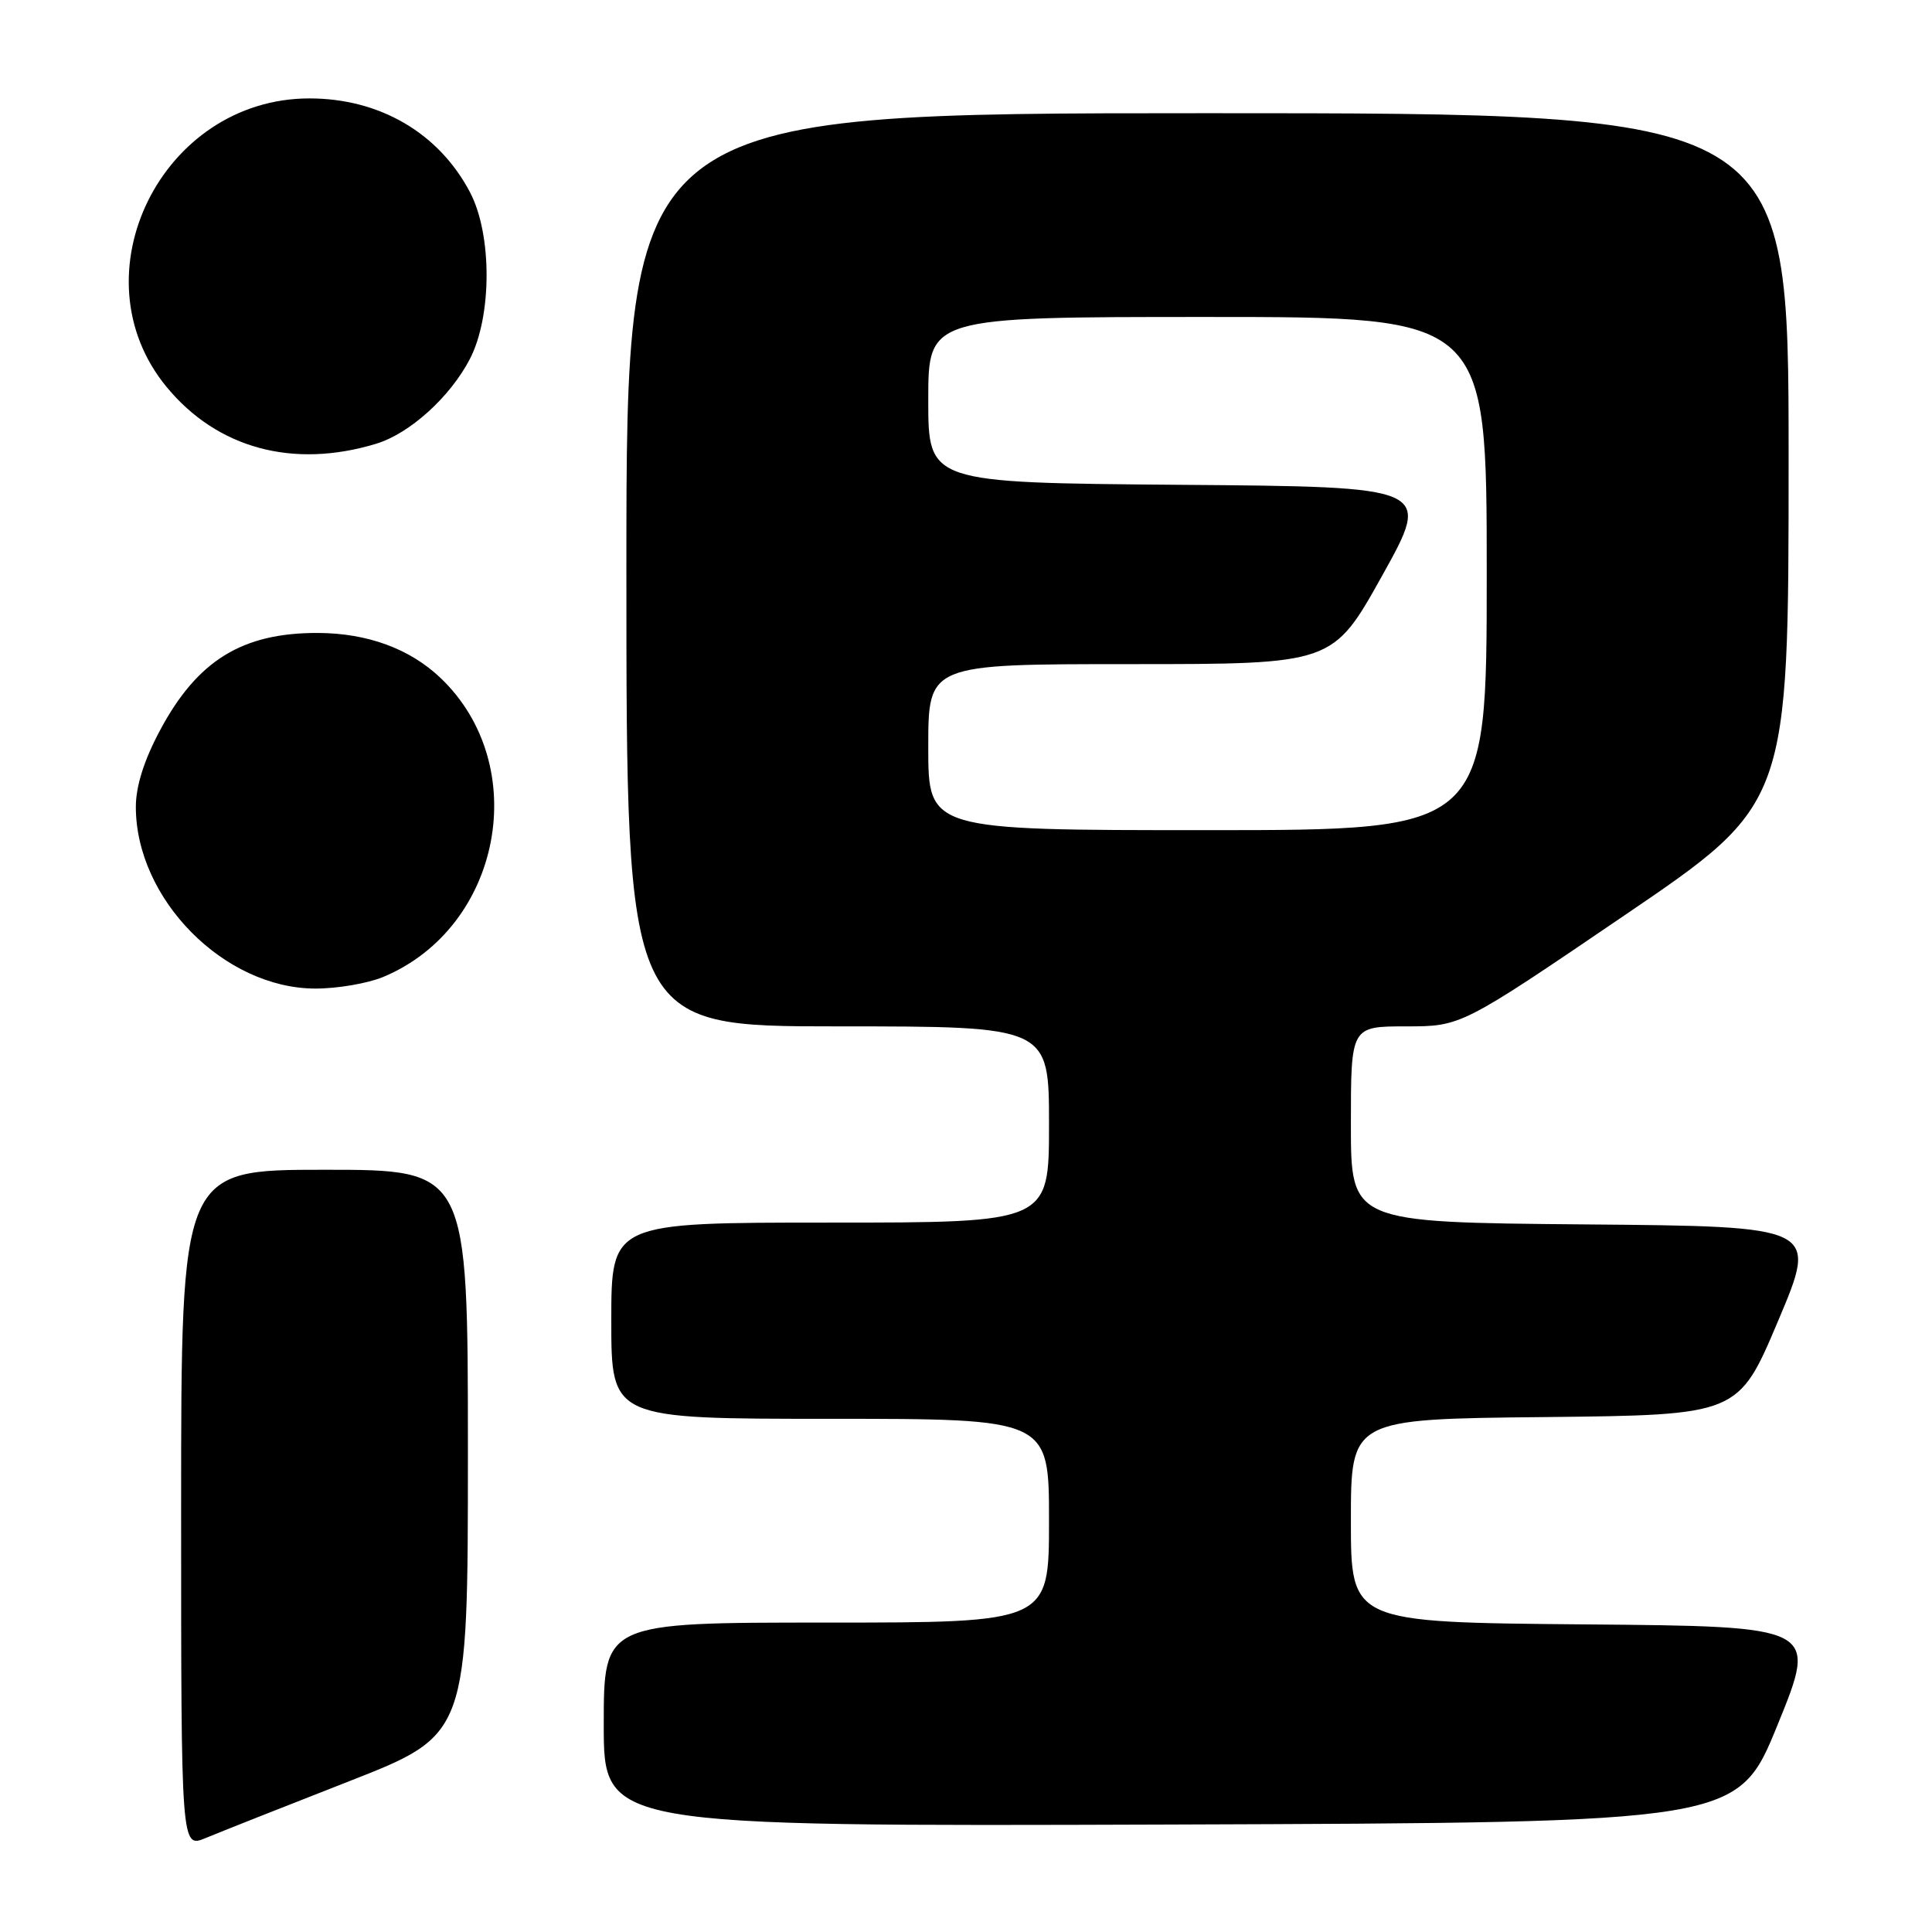 <?xml version="1.0" encoding="UTF-8" standalone="no"?>
<!DOCTYPE svg PUBLIC "-//W3C//DTD SVG 1.1//EN" "http://www.w3.org/Graphics/SVG/1.1/DTD/svg11.dtd" >
<svg xmlns="http://www.w3.org/2000/svg" xmlns:xlink="http://www.w3.org/1999/xlink" version="1.1" viewBox="0 0 256 256">
 <g >
 <path fill="currentColor"
d=" M 46.25 236.03 C 62.00 229.86 62.00 229.86 62.00 192.43 C 62.00 155.00 62.00 155.00 43.00 155.00 C 24.00 155.00 24.00 155.00 24.00 199.95 C 24.00 244.90 24.00 244.90 27.25 243.55 C 29.04 242.80 37.59 239.42 46.25 236.03 Z  M 235.56 228.50 C 240.85 215.50 240.85 215.50 209.92 215.24 C 179.00 214.97 179.00 214.97 179.00 201.50 C 179.00 188.03 179.00 188.03 204.67 187.77 C 230.34 187.50 230.34 187.50 235.62 175.00 C 240.90 162.50 240.90 162.50 209.95 162.24 C 179.00 161.97 179.00 161.97 179.00 148.99 C 179.00 136.00 179.00 136.00 186.31 136.00 C 193.62 136.00 193.62 136.00 215.31 121.25 C 237.00 106.50 237.00 106.50 237.00 60.75 C 237.00 15.00 237.00 15.00 160.00 15.00 C 83.00 15.00 83.00 15.00 83.00 75.50 C 83.00 136.00 83.00 136.00 111.00 136.00 C 139.00 136.00 139.00 136.00 139.00 149.00 C 139.00 162.00 139.00 162.00 110.00 162.00 C 81.00 162.00 81.00 162.00 81.00 175.00 C 81.00 188.00 81.00 188.00 110.00 188.00 C 139.00 188.00 139.00 188.00 139.00 201.50 C 139.00 215.00 139.00 215.00 109.50 215.00 C 80.00 215.00 80.00 215.00 80.00 228.51 C 80.00 242.01 80.00 242.01 155.13 241.76 C 230.27 241.50 230.27 241.50 235.56 228.50 Z  M 50.78 129.45 C 66.48 122.90 70.57 101.41 58.34 89.80 C 54.28 85.95 48.68 83.90 42.16 83.87 C 32.10 83.83 26.14 87.51 21.19 96.80 C 19.08 100.75 18.00 104.18 18.00 106.92 C 18.00 119.13 29.70 130.97 41.78 130.99 C 44.69 131.00 48.74 130.30 50.78 129.45 Z  M 49.84 58.80 C 54.29 57.45 59.63 52.62 62.25 47.59 C 65.20 41.92 65.22 31.10 62.29 25.50 C 58.17 17.64 50.33 13.04 41.00 13.04 C 21.44 13.04 9.85 36.46 22.08 51.28 C 28.79 59.42 38.84 62.14 49.84 58.80 Z  M 123.00 99.00 C 123.00 88.00 123.00 88.00 149.81 88.00 C 176.61 88.00 176.61 88.00 183.16 76.25 C 189.70 64.50 189.70 64.50 156.35 64.24 C 123.00 63.97 123.00 63.97 123.00 52.99 C 123.00 42.00 123.00 42.00 160.00 42.00 C 197.00 42.00 197.00 42.00 197.00 76.00 C 197.00 110.00 197.00 110.00 160.00 110.00 C 123.00 110.00 123.00 110.00 123.00 99.00 Z "/>
</g>
</svg>
